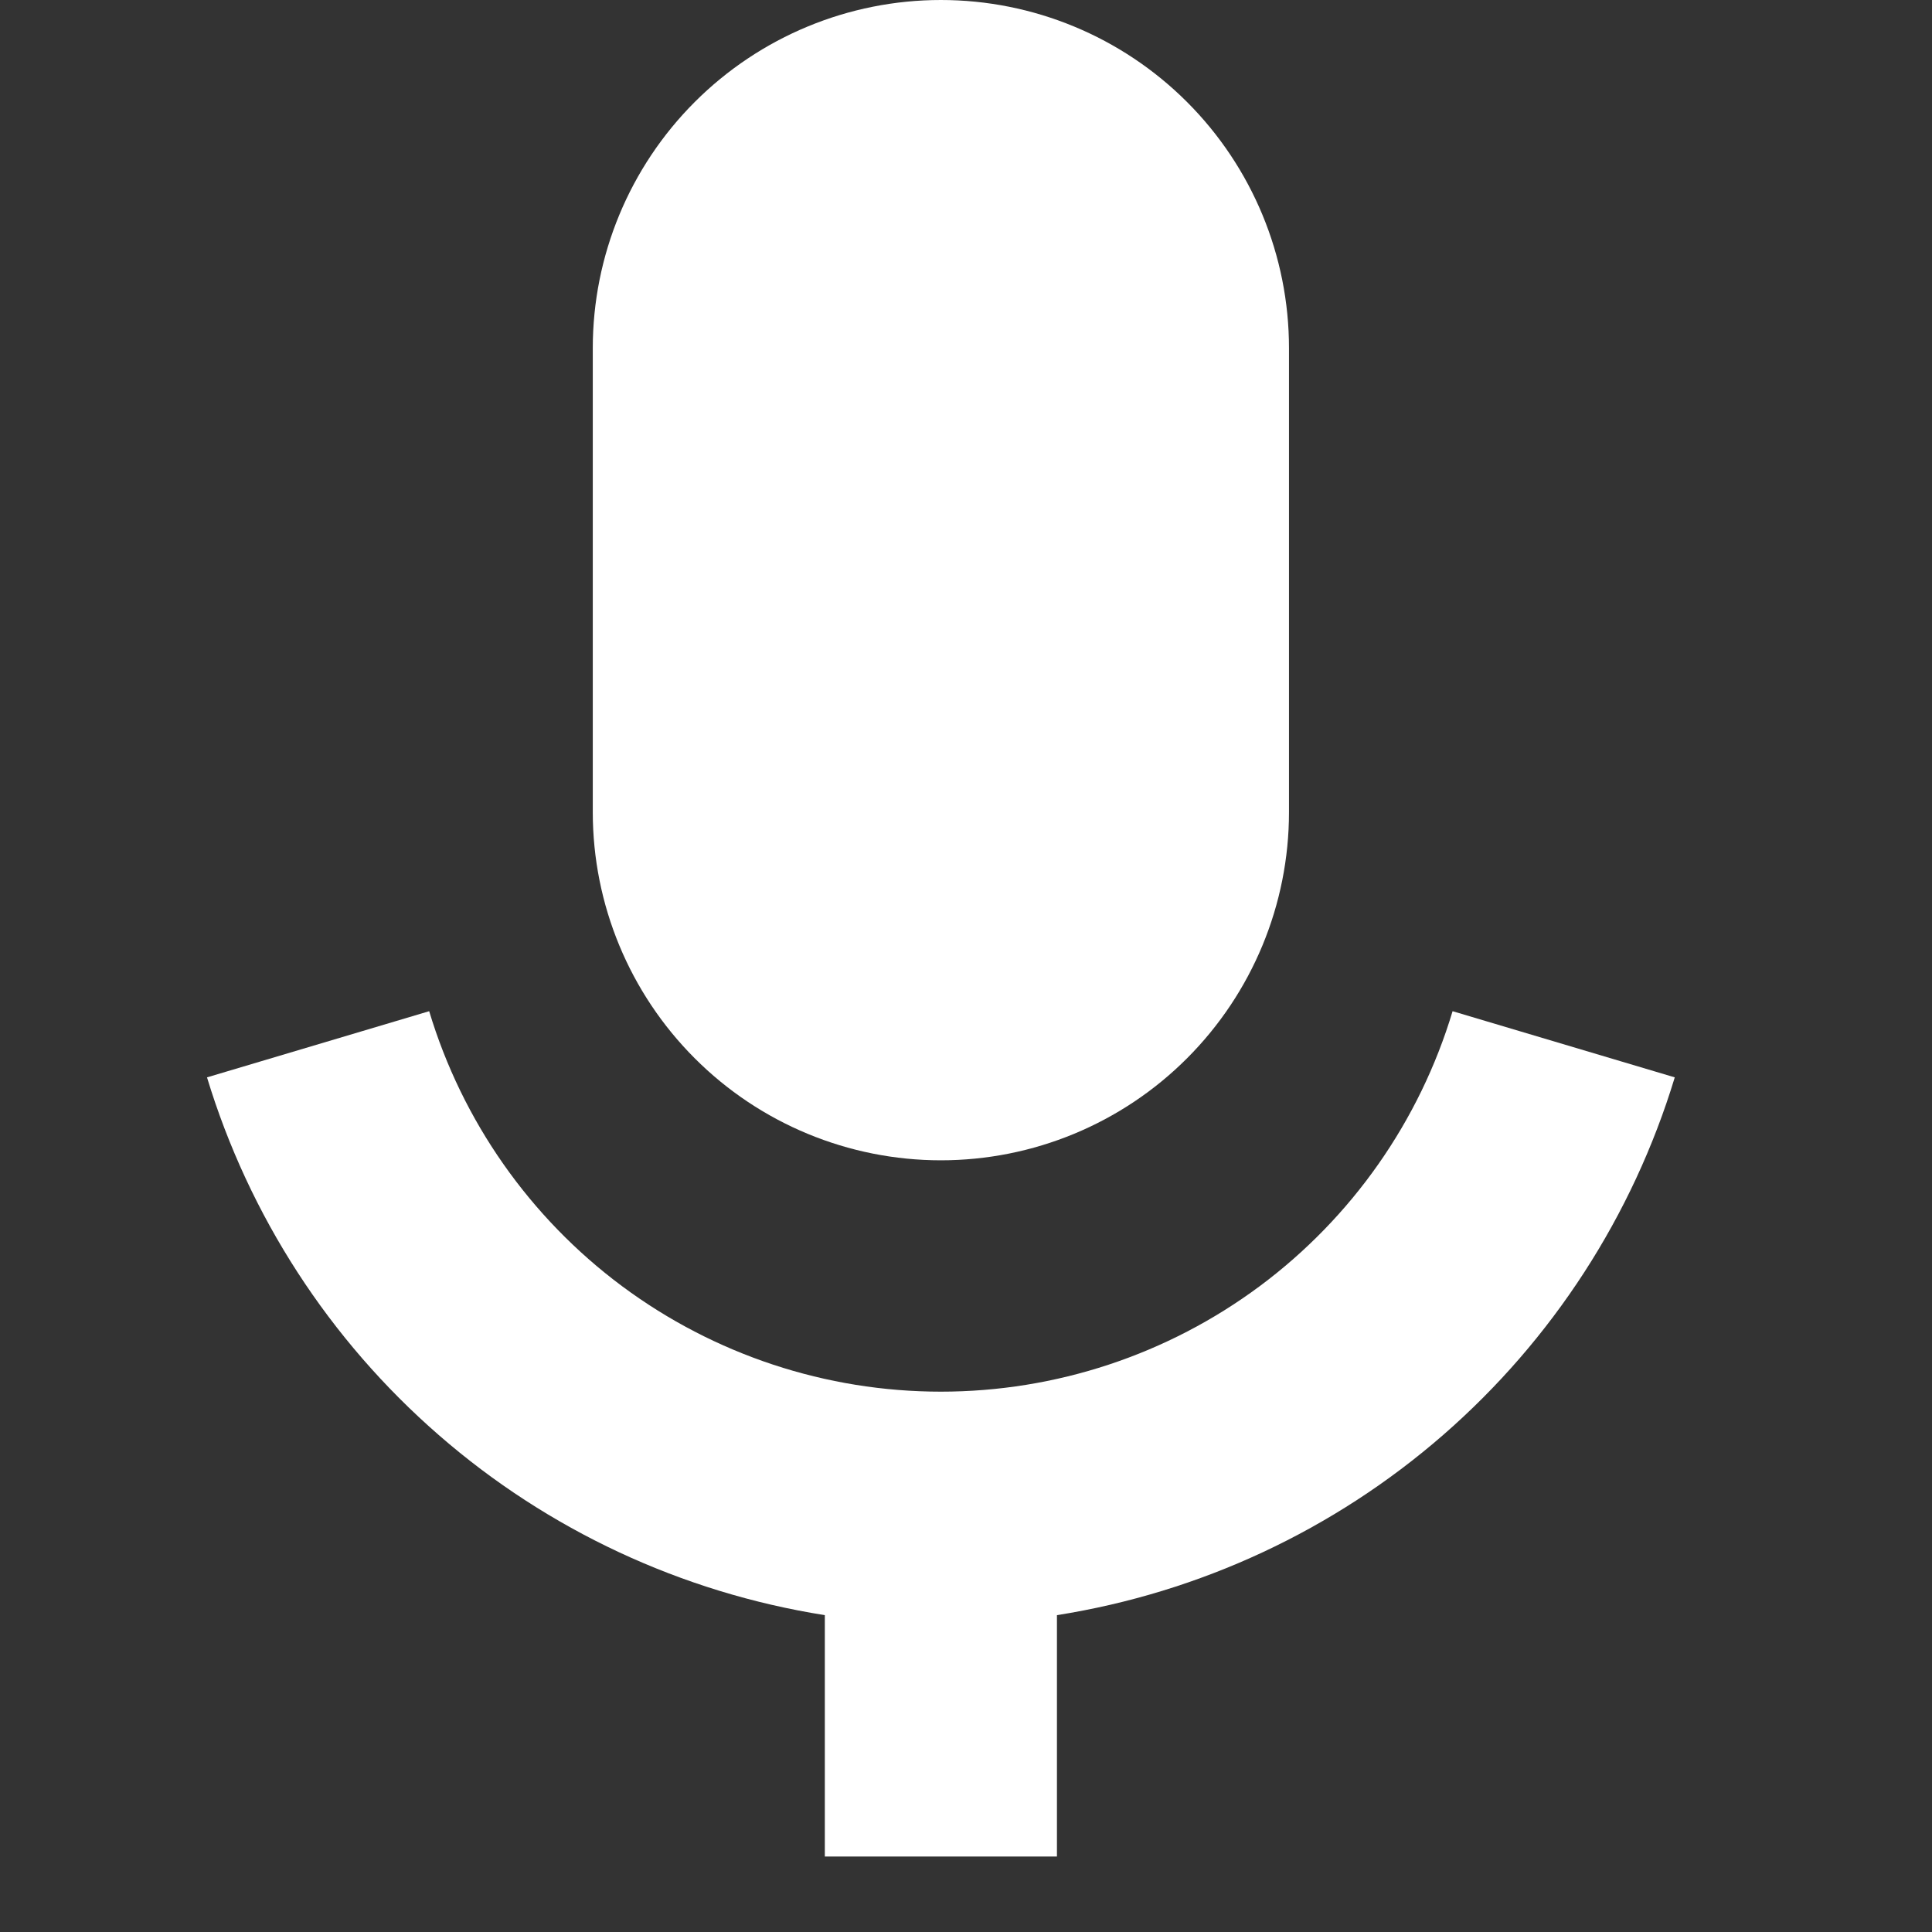 <svg width="28" height="28" viewBox="0 0 28 28" fill="none" xmlns="http://www.w3.org/2000/svg">
<rect x="0" y="0" width="28" height="28" fill="#333333" stroke="none"/>
<path d="M24.272 15.614L21.052 14.655C20.573 16.249 19.593 17.646 18.257 18.64C16.921 19.633 15.301 20.169 13.636 20.169C11.972 20.169 10.351 19.633 9.015 18.64C7.68 17.646 6.7 16.249 6.22 14.655L3 15.614C3.61 17.622 4.774 19.419 6.358 20.797C7.941 22.176 9.881 23.08 11.954 23.408V26.906H15.318V23.408C17.392 23.08 19.331 22.176 20.915 20.797C22.498 19.419 23.662 17.622 24.272 15.614Z" fill="white"/>
<path d="M13.636 16.816C14.974 16.816 16.257 16.285 17.203 15.338C18.149 14.392 18.681 13.109 18.681 11.771V5.045C18.681 3.707 18.149 2.424 17.203 1.478C16.257 0.532 14.974 0 13.636 0C12.298 0 11.015 0.532 10.069 1.478C9.123 2.424 8.591 3.707 8.591 5.045V11.771C8.591 13.109 9.123 14.392 10.069 15.338C11.015 16.285 12.298 16.816 13.636 16.816Z" fill="white"/>
</svg>
